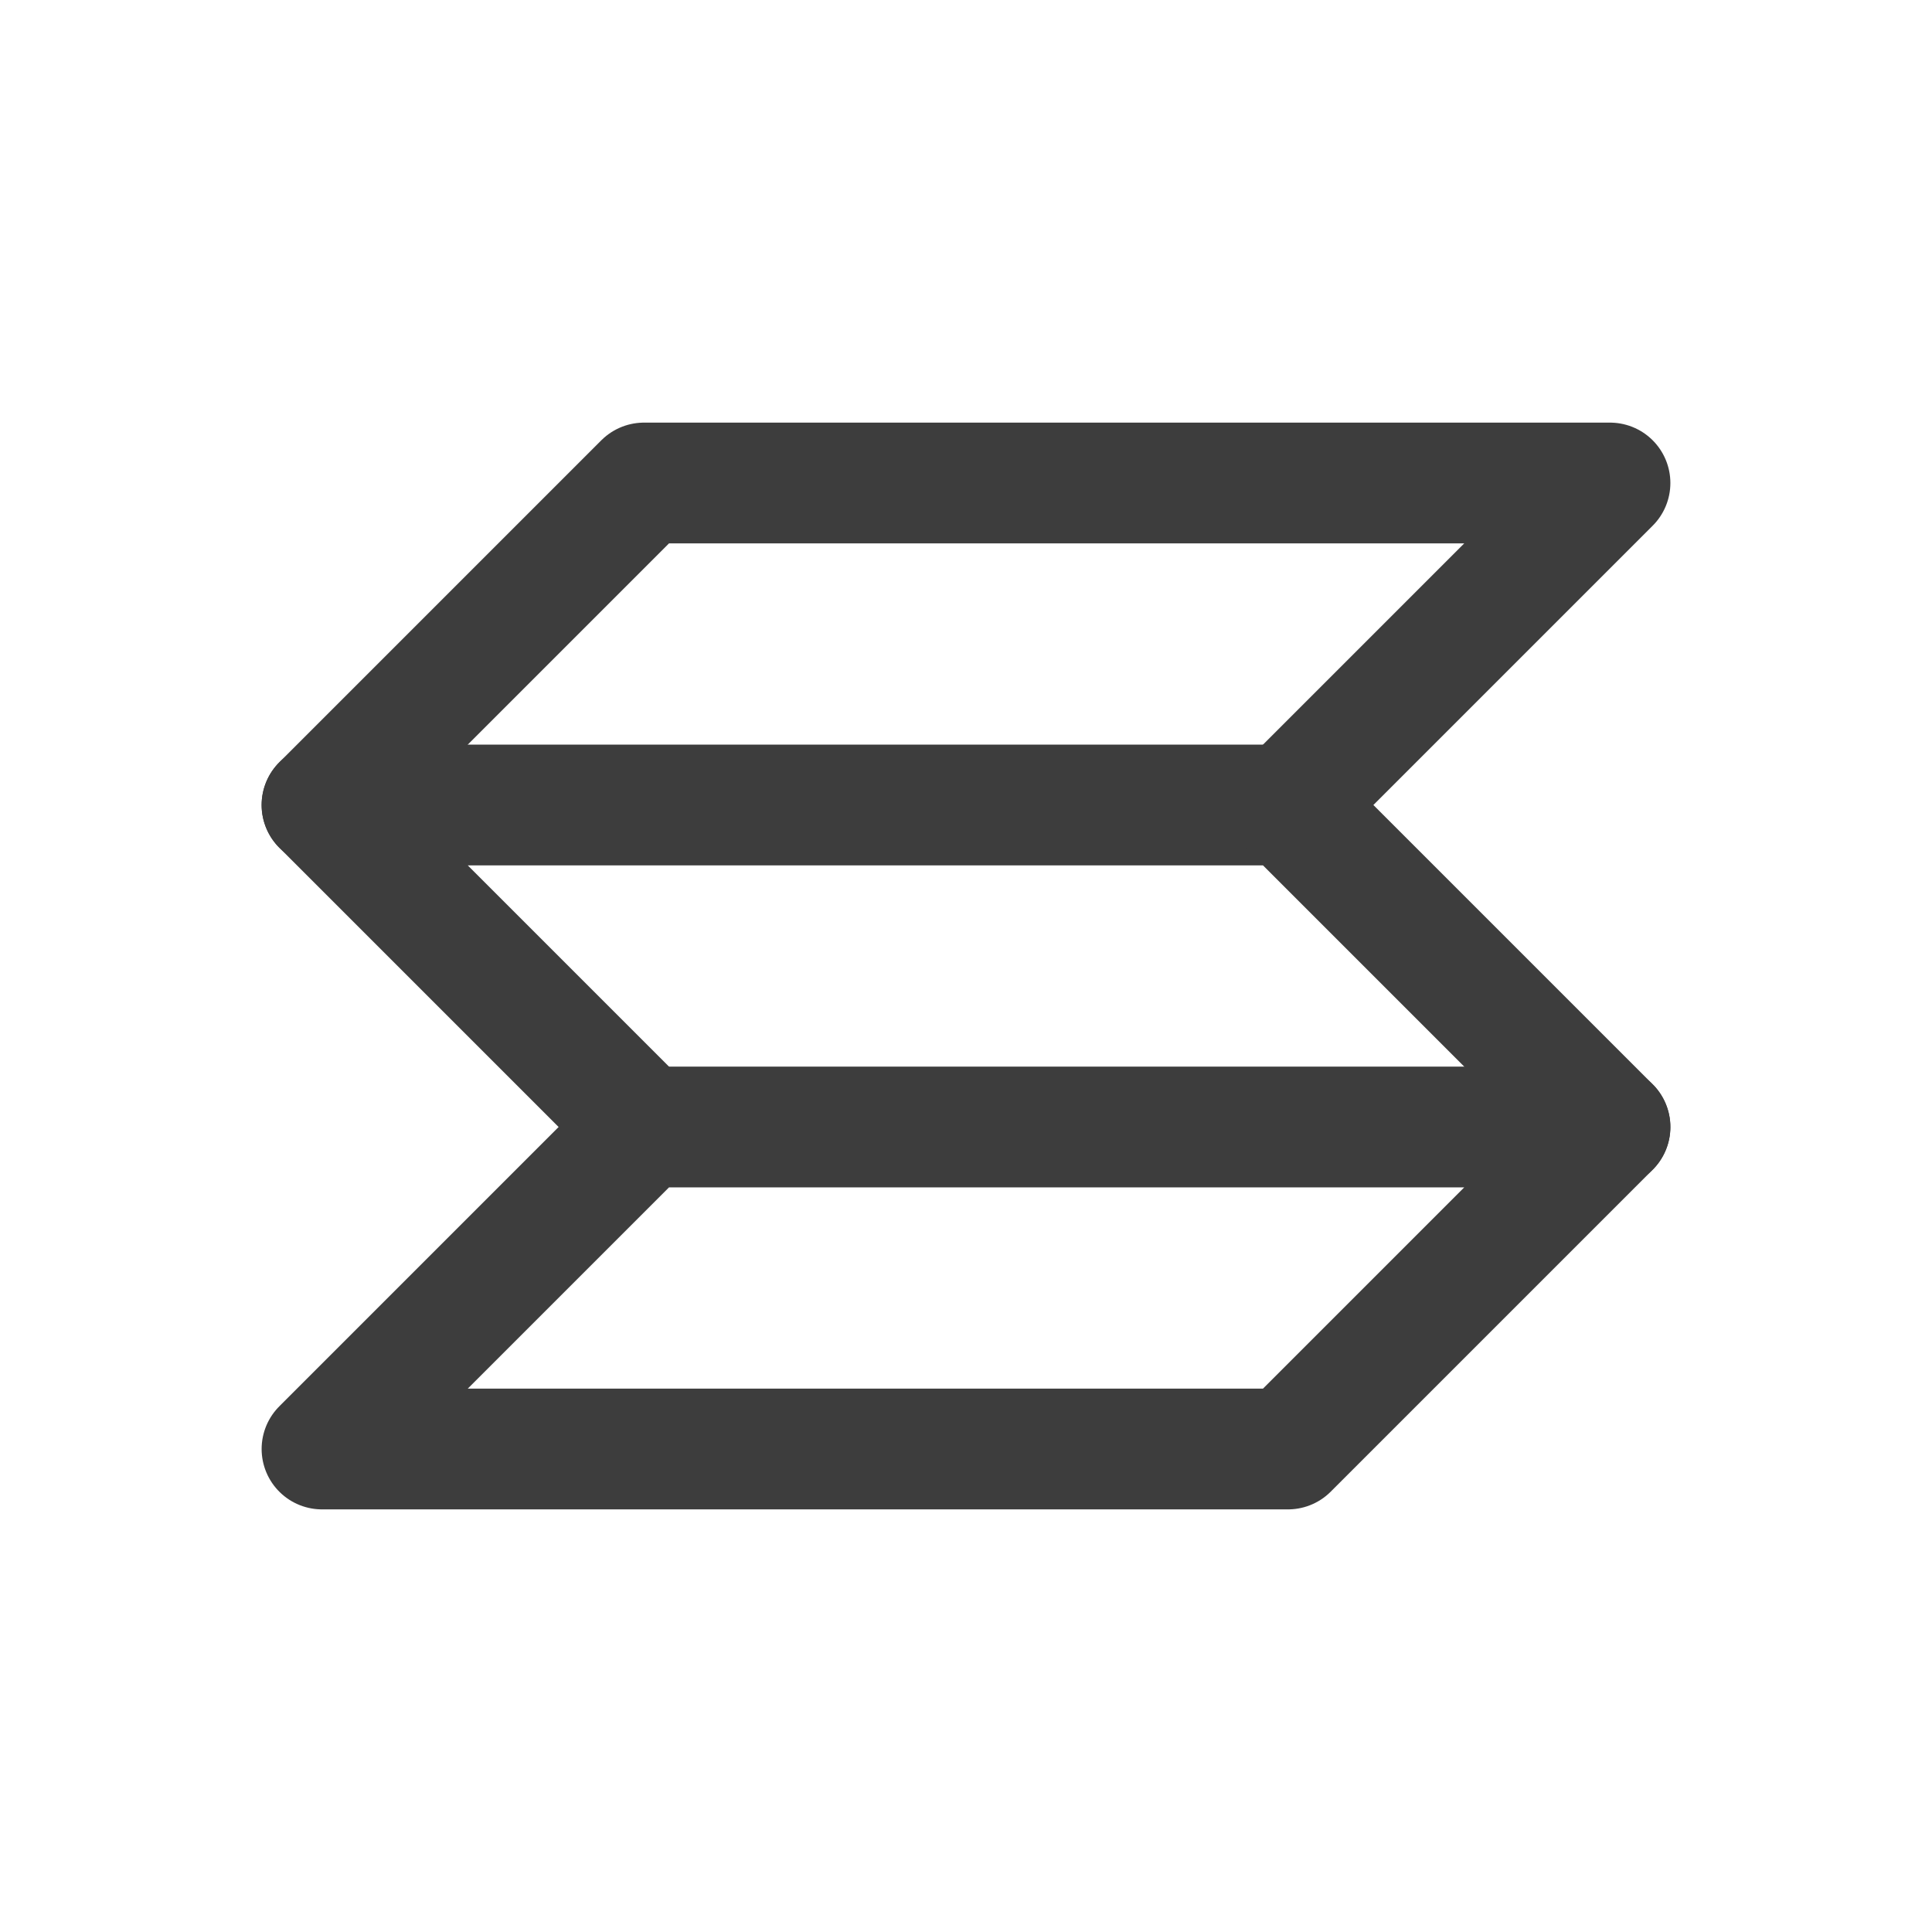 <svg width="24" height="24" viewBox="0 0 24 24" fill="none" xmlns="http://www.w3.org/2000/svg">
<path d="M4 18H16L20 14H8L4 18Z" stroke="#3D3D3D" stroke-width="1.5" stroke-linecap="round" stroke-linejoin="round"/>
<path d="M8 14L4 10H16L20 14" stroke="#3D3D3D" stroke-width="1.5" stroke-linecap="round" stroke-linejoin="round"/>
<path d="M16 10L20 6H8L4 10" stroke="#3D3D3D" stroke-width="1.5" stroke-linecap="round" stroke-linejoin="round"/>
</svg>
